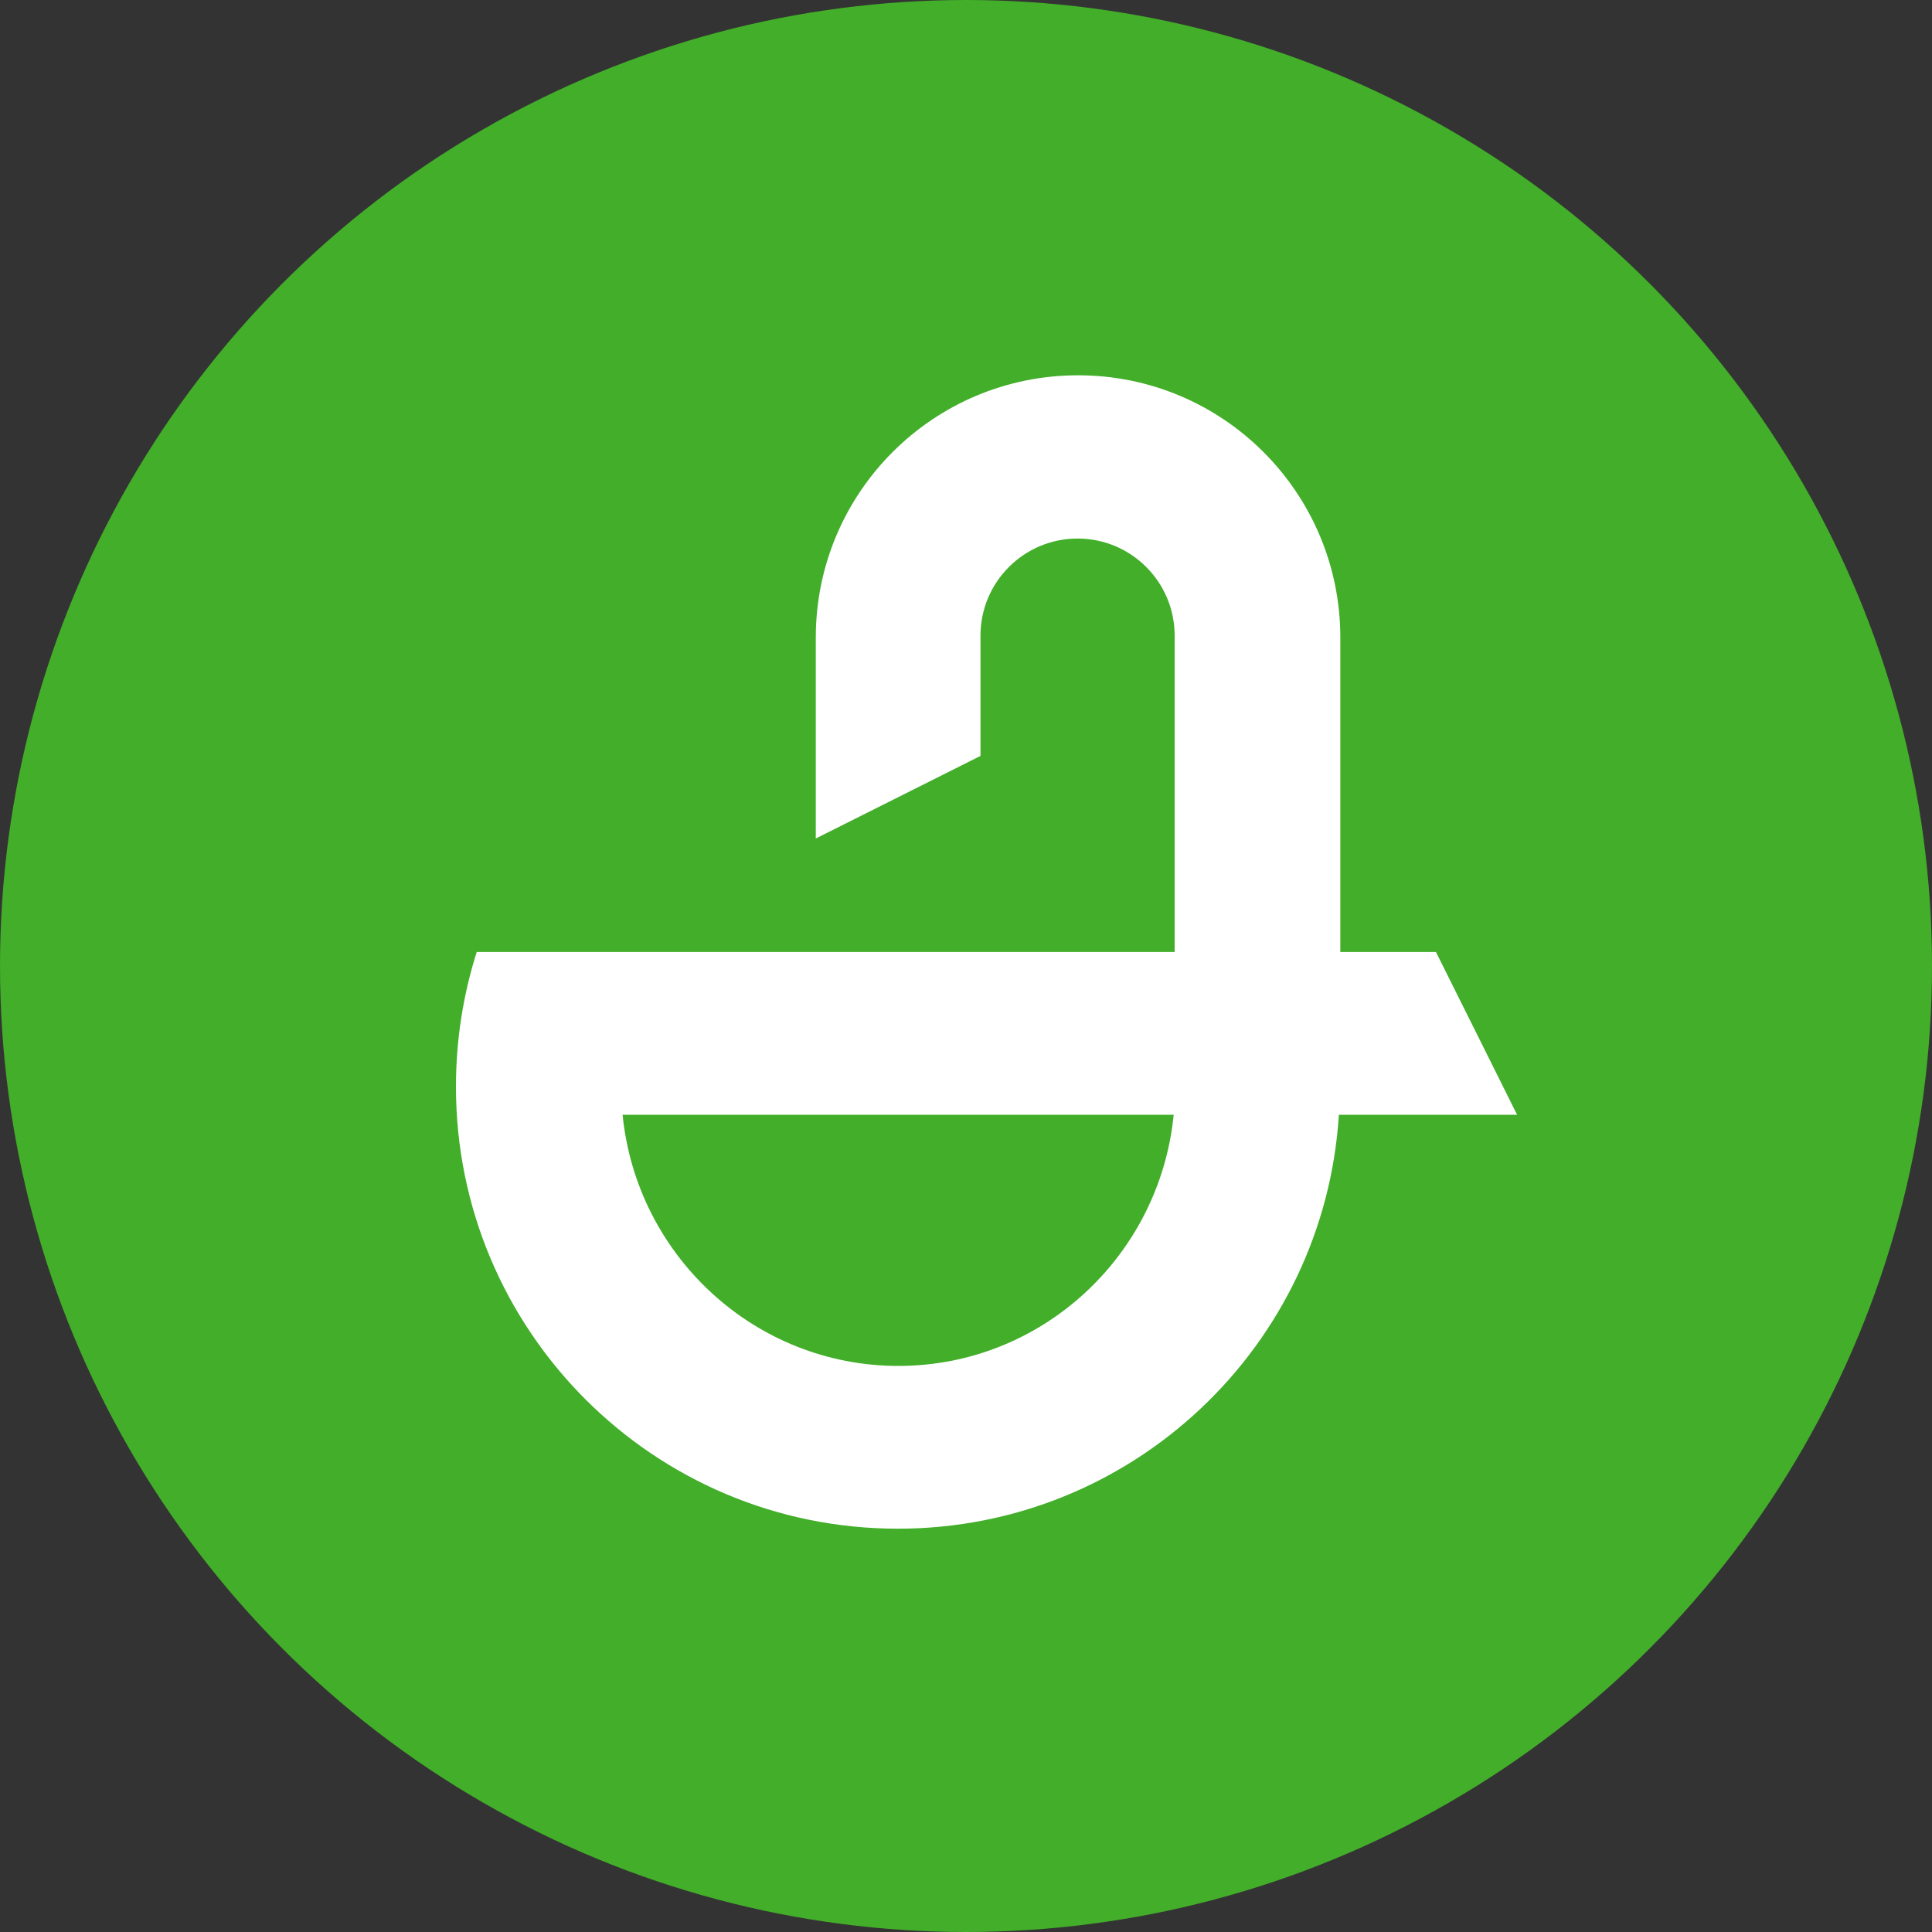 <?xml version="1.0" ?>
<!-- Generator: Adobe Illustrator 27.5.0, SVG Export Plug-In . SVG Version: 6.00 Build 0)  -->
<svg xmlns="http://www.w3.org/2000/svg" version="1.2" baseProfile="tiny-ps" id="Lager_1" viewBox="0 0 400 400" xml:space="preserve">
	<rect x="0" y="0" width="400" height="400" fill="#333333" stroke="none"/>
	<circle fill="#42AE29" cx="200" cy="200" r="200"/>
	<path fill="#FFFFFF" d="M314.1,230.8l-16.8-33.7h-19.8V132c0-30-24.3-54.3-54.3-54.3S168.9,102,168.9,132v41.6l34.1-17.1v-24.9  c0-11.1,9-20.1,20.1-20.1s20.1,9,20.1,20.1v65.5H98.7c-2.8,8.8-4.3,18.2-4.3,27.9c0,50.5,40.9,91.5,91.5,91.5  c48.6,0,88.3-37.9,91.3-85.7H314.1z M186,282.8c-29.7,0-54.2-22.8-57.1-52H243C240.1,260,215.7,282.8,186,282.8z"/>
</svg>